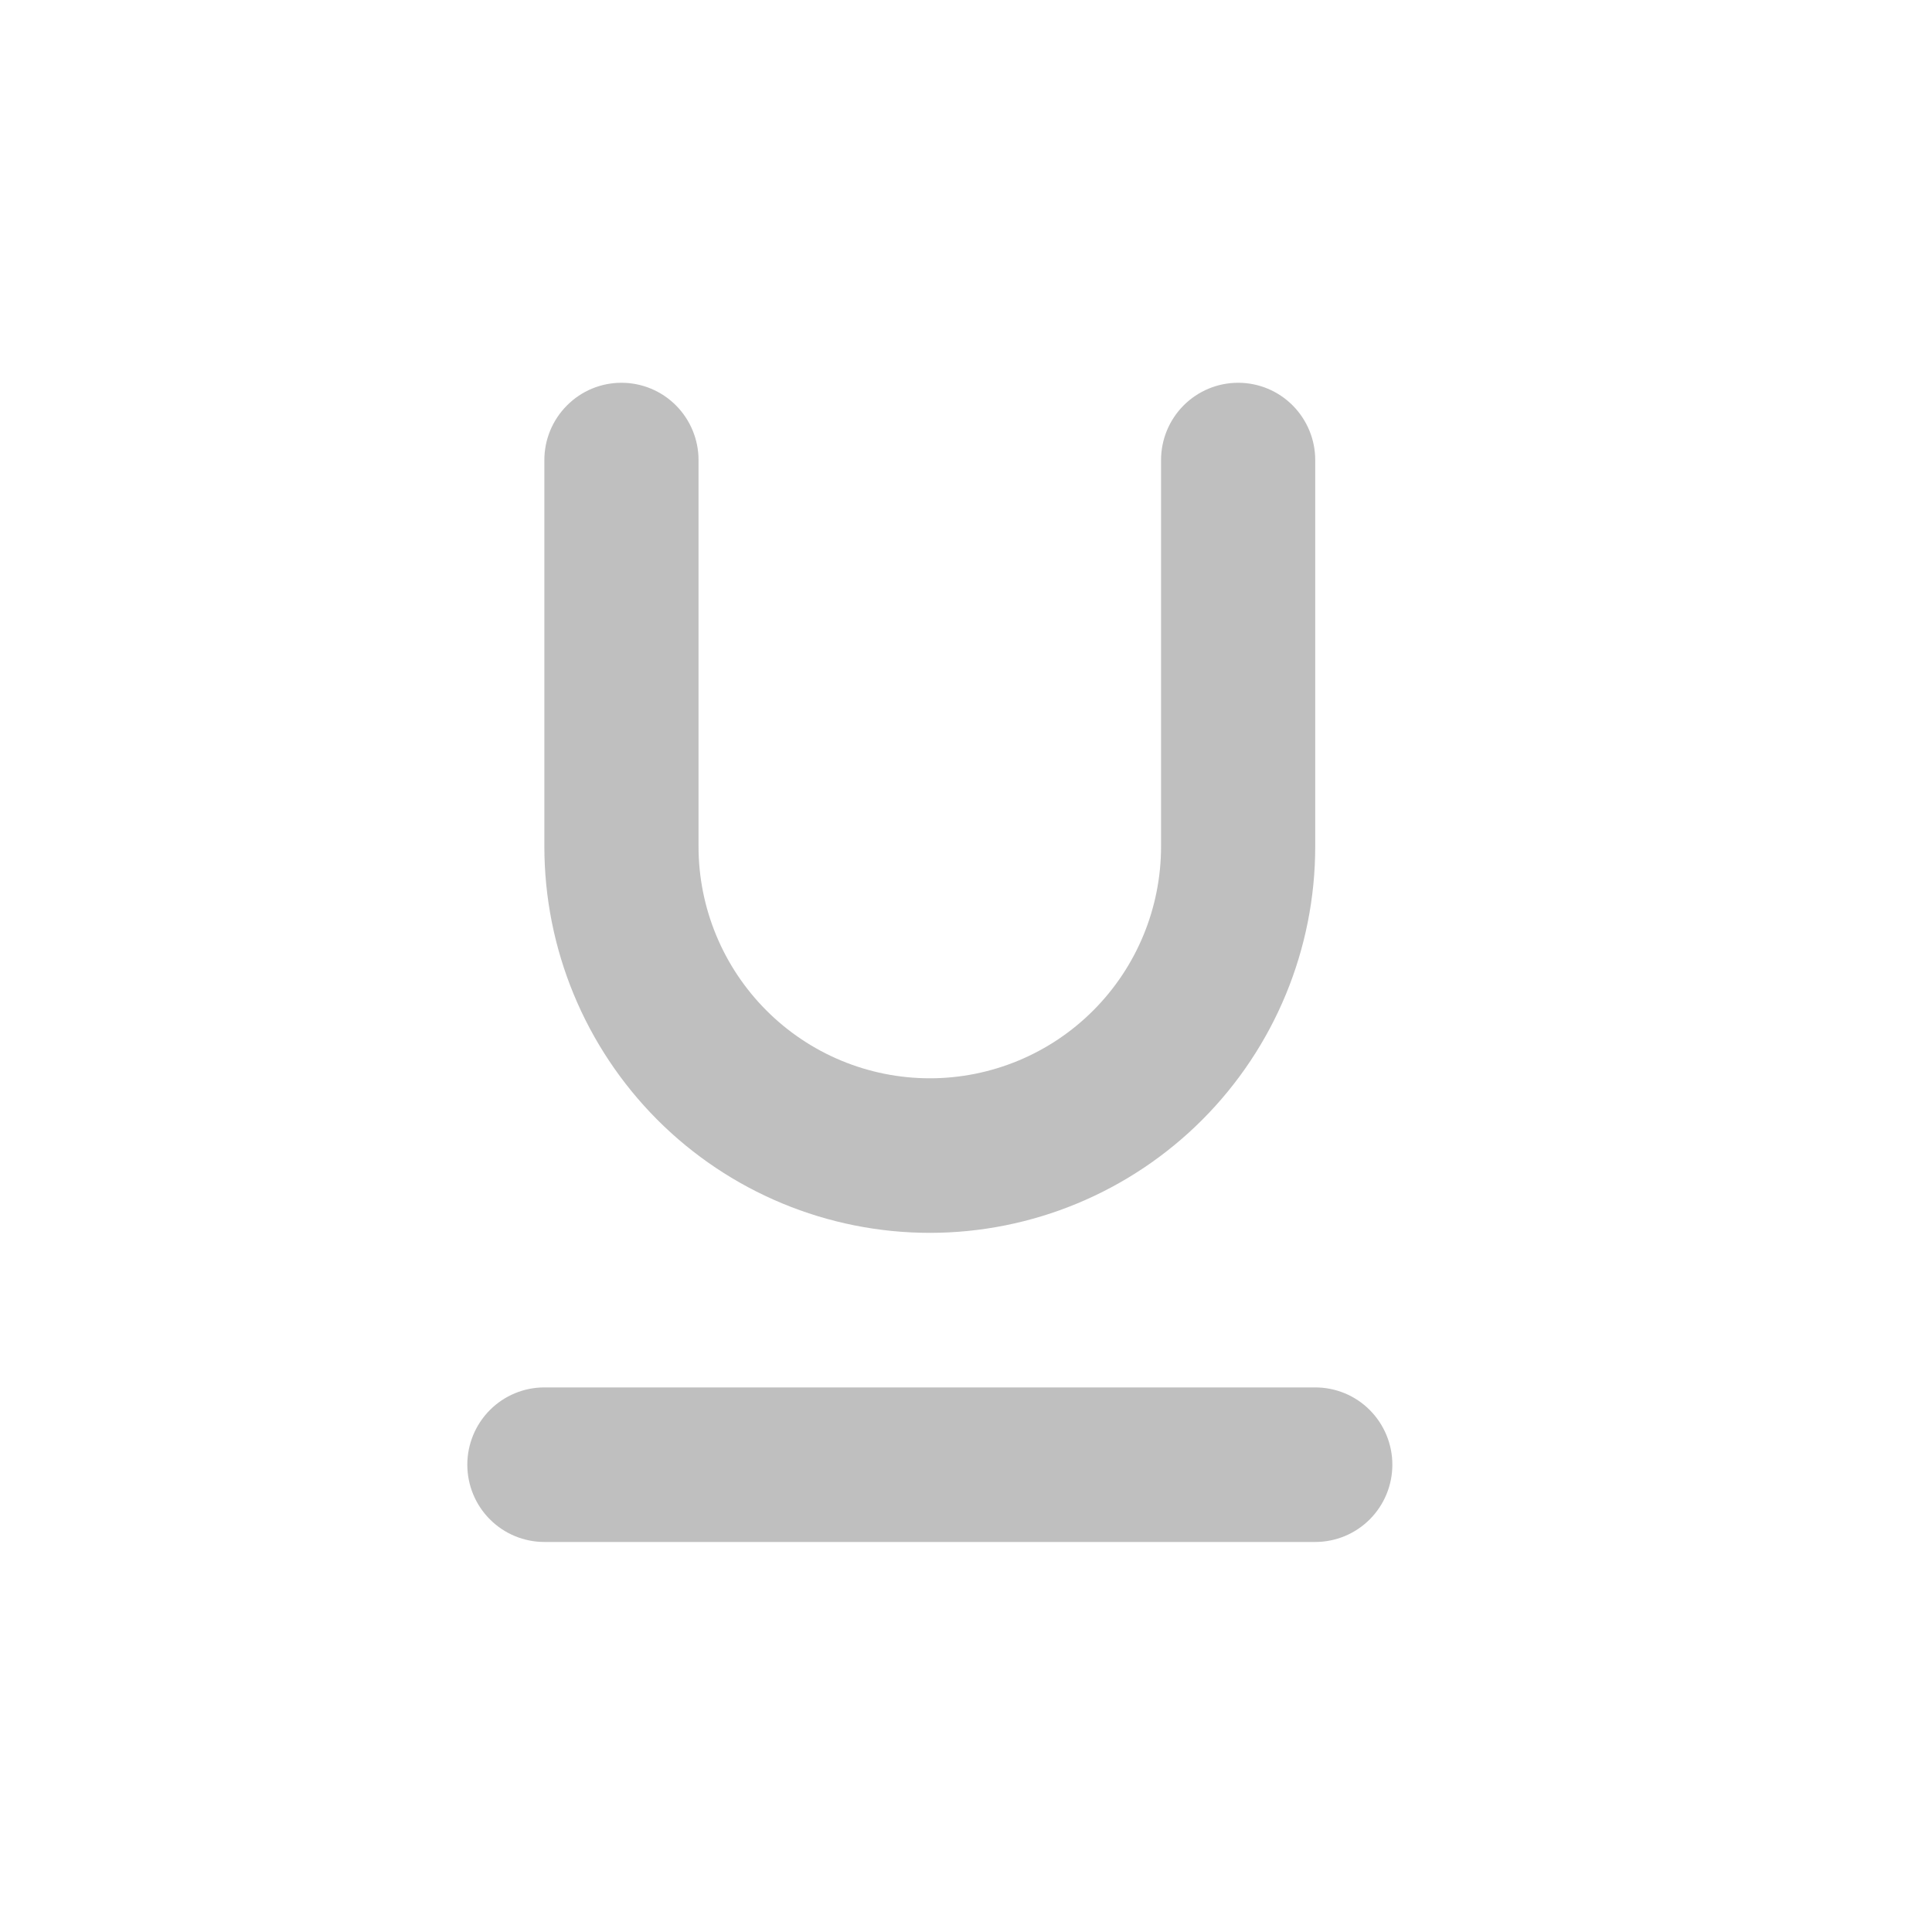 <svg width="25" height="25" viewBox="0 0 25 25" fill="none" xmlns="http://www.w3.org/2000/svg">
<path d="M12.032 15.953C13.354 15.953 14.623 15.426 15.558 14.489C16.494 13.551 17.019 12.279 17.019 10.953V5.953C17.019 5.688 16.914 5.434 16.727 5.246C16.54 5.058 16.286 4.953 16.022 4.953C15.757 4.953 15.504 5.058 15.316 5.246C15.129 5.434 15.024 5.688 15.024 5.953V10.953C15.024 11.749 14.709 12.512 14.148 13.074C13.587 13.637 12.825 13.953 12.032 13.953C11.238 13.953 10.477 13.637 9.916 13.074C9.355 12.512 9.039 11.749 9.039 10.953V5.953C9.039 5.688 8.934 5.434 8.747 5.246C8.56 5.058 8.306 4.953 8.042 4.953C7.777 4.953 7.524 5.058 7.337 5.246C7.149 5.434 7.044 5.688 7.044 5.953V10.953C7.044 12.279 7.57 13.551 8.505 14.489C9.44 15.426 10.709 15.953 12.032 15.953V15.953ZM17.019 17.953H7.044C6.78 17.953 6.526 18.058 6.339 18.246C6.152 18.434 6.047 18.688 6.047 18.953C6.047 19.218 6.152 19.473 6.339 19.66C6.526 19.848 6.78 19.953 7.044 19.953H17.019C17.284 19.953 17.538 19.848 17.725 19.66C17.912 19.473 18.017 19.218 18.017 18.953C18.017 18.688 17.912 18.434 17.725 18.246C17.538 18.058 17.284 17.953 17.019 17.953Z" fill="#BFBFBF"/>
</svg>
